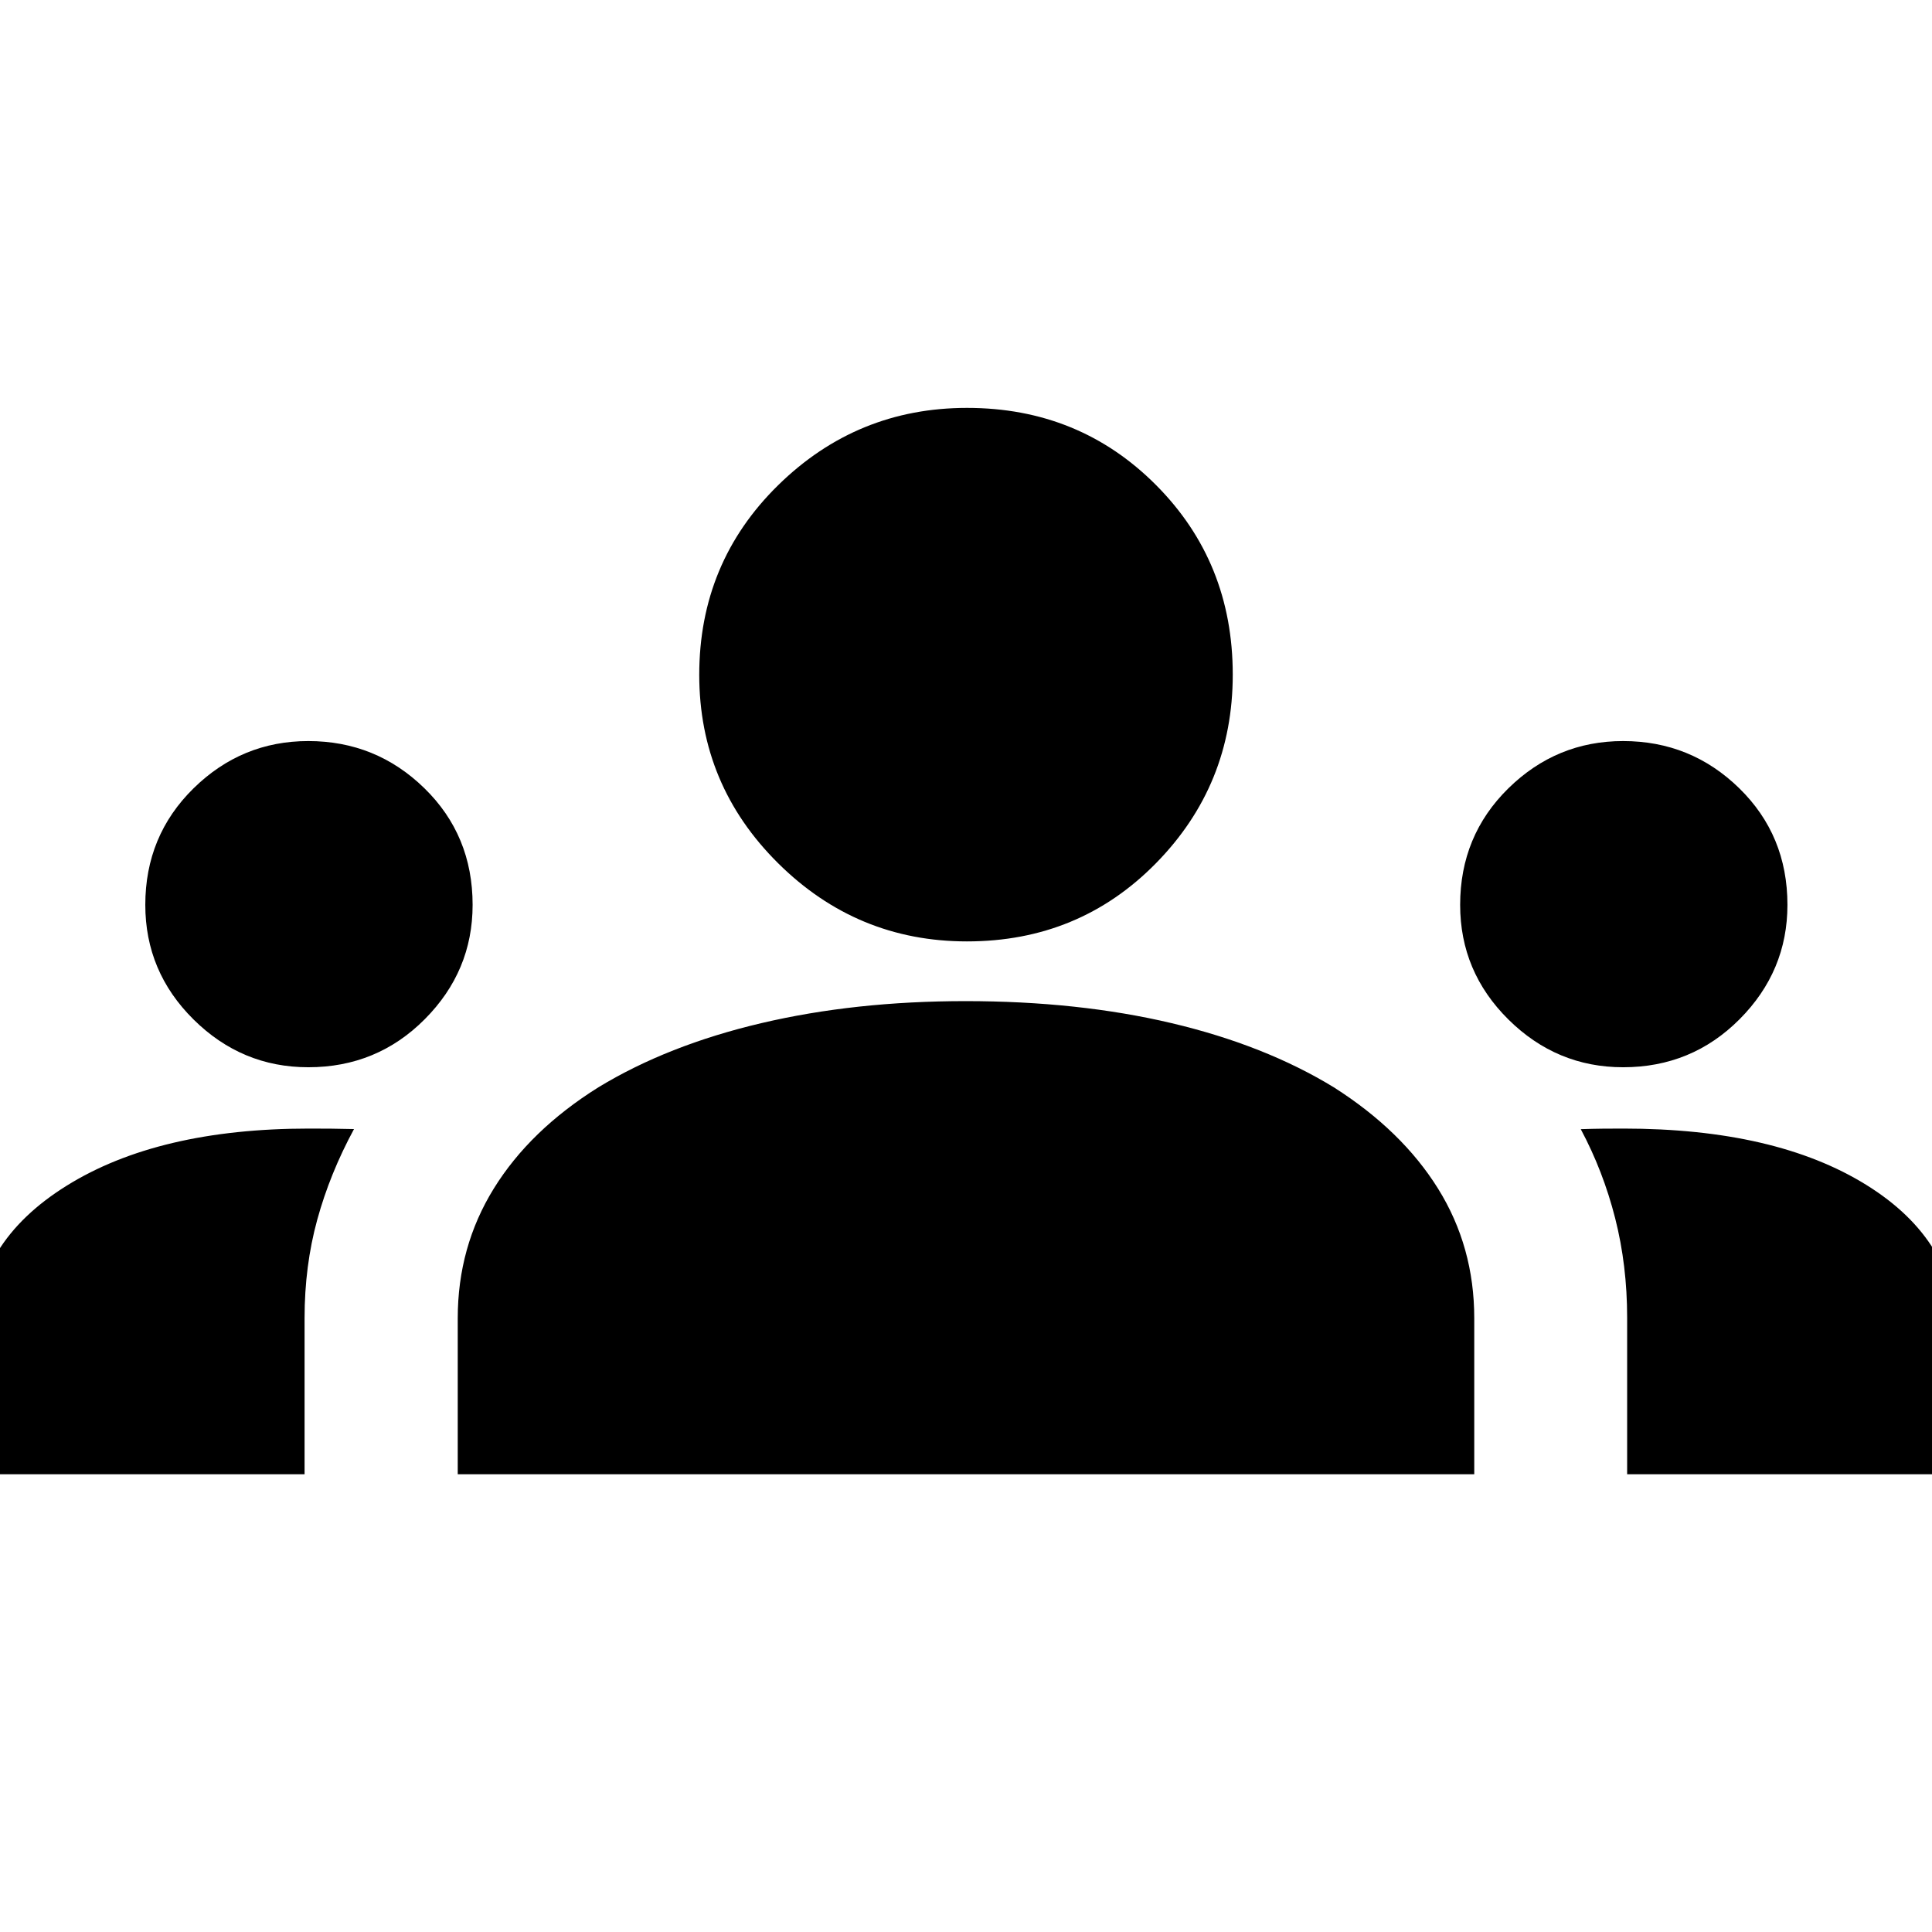 <svg xmlns="http://www.w3.org/2000/svg" height="40" viewBox="0 -960 960 960" width="40"><path d="M-12.55-227.45v-69.05q0-45.89 45.62-74.3 45.61-28.42 120.51-28.42 5.78 0 11.21.05 5.43.05 11.11.2-11.96 22.09-18.26 45.03-6.3 22.95-6.3 48.87v77.62H-12.55Zm240 0V-305q0-35.46 17.93-64.44 17.94-28.98 51.92-50.26 34.44-20.95 80.97-31.9t101.5-10.95q56.06 0 102.4 10.95 46.35 10.95 80.63 31.9 33.85 21.53 51.8 50.38 17.95 28.86 17.95 64.32v77.55h-505.1Zm581.07 0v-77.81q0-25.98-5.95-49.39t-17.09-44.27q5.68-.2 10.82-.25 5.13-.05 10.37-.05 75.63 0 120.75 28.03 45.13 28.03 45.13 74.86v68.88H808.52ZM153.2-429.69q-33.06 0-57.03-23.74-23.97-23.73-23.97-56.95 0-34.34 23.94-57.87 23.94-23.52 57.05-23.52 33.66 0 57.66 23.41 23.99 23.41 23.99 57.97 0 32.94-23.77 56.82-23.76 23.88-57.87 23.88Zm653.33 0q-33.05 0-57.02-23.74-23.97-23.73-23.97-56.95 0-34.34 23.93-57.87 23.94-23.52 57.05-23.52 33.67 0 57.66 23.41 23.99 23.41 23.99 57.97 0 32.94-23.76 56.82-23.77 23.88-57.88 23.88ZM480.5-492.22q-54.71 0-93.88-38.87-39.17-38.86-39.17-93.58 0-55.75 39.17-94.2t93.88-38.45q55.73 0 93.89 38.3 38.16 38.29 38.16 94.22 0 54.9-38.16 93.74-38.16 38.84-93.89 38.84Z"/></svg>
